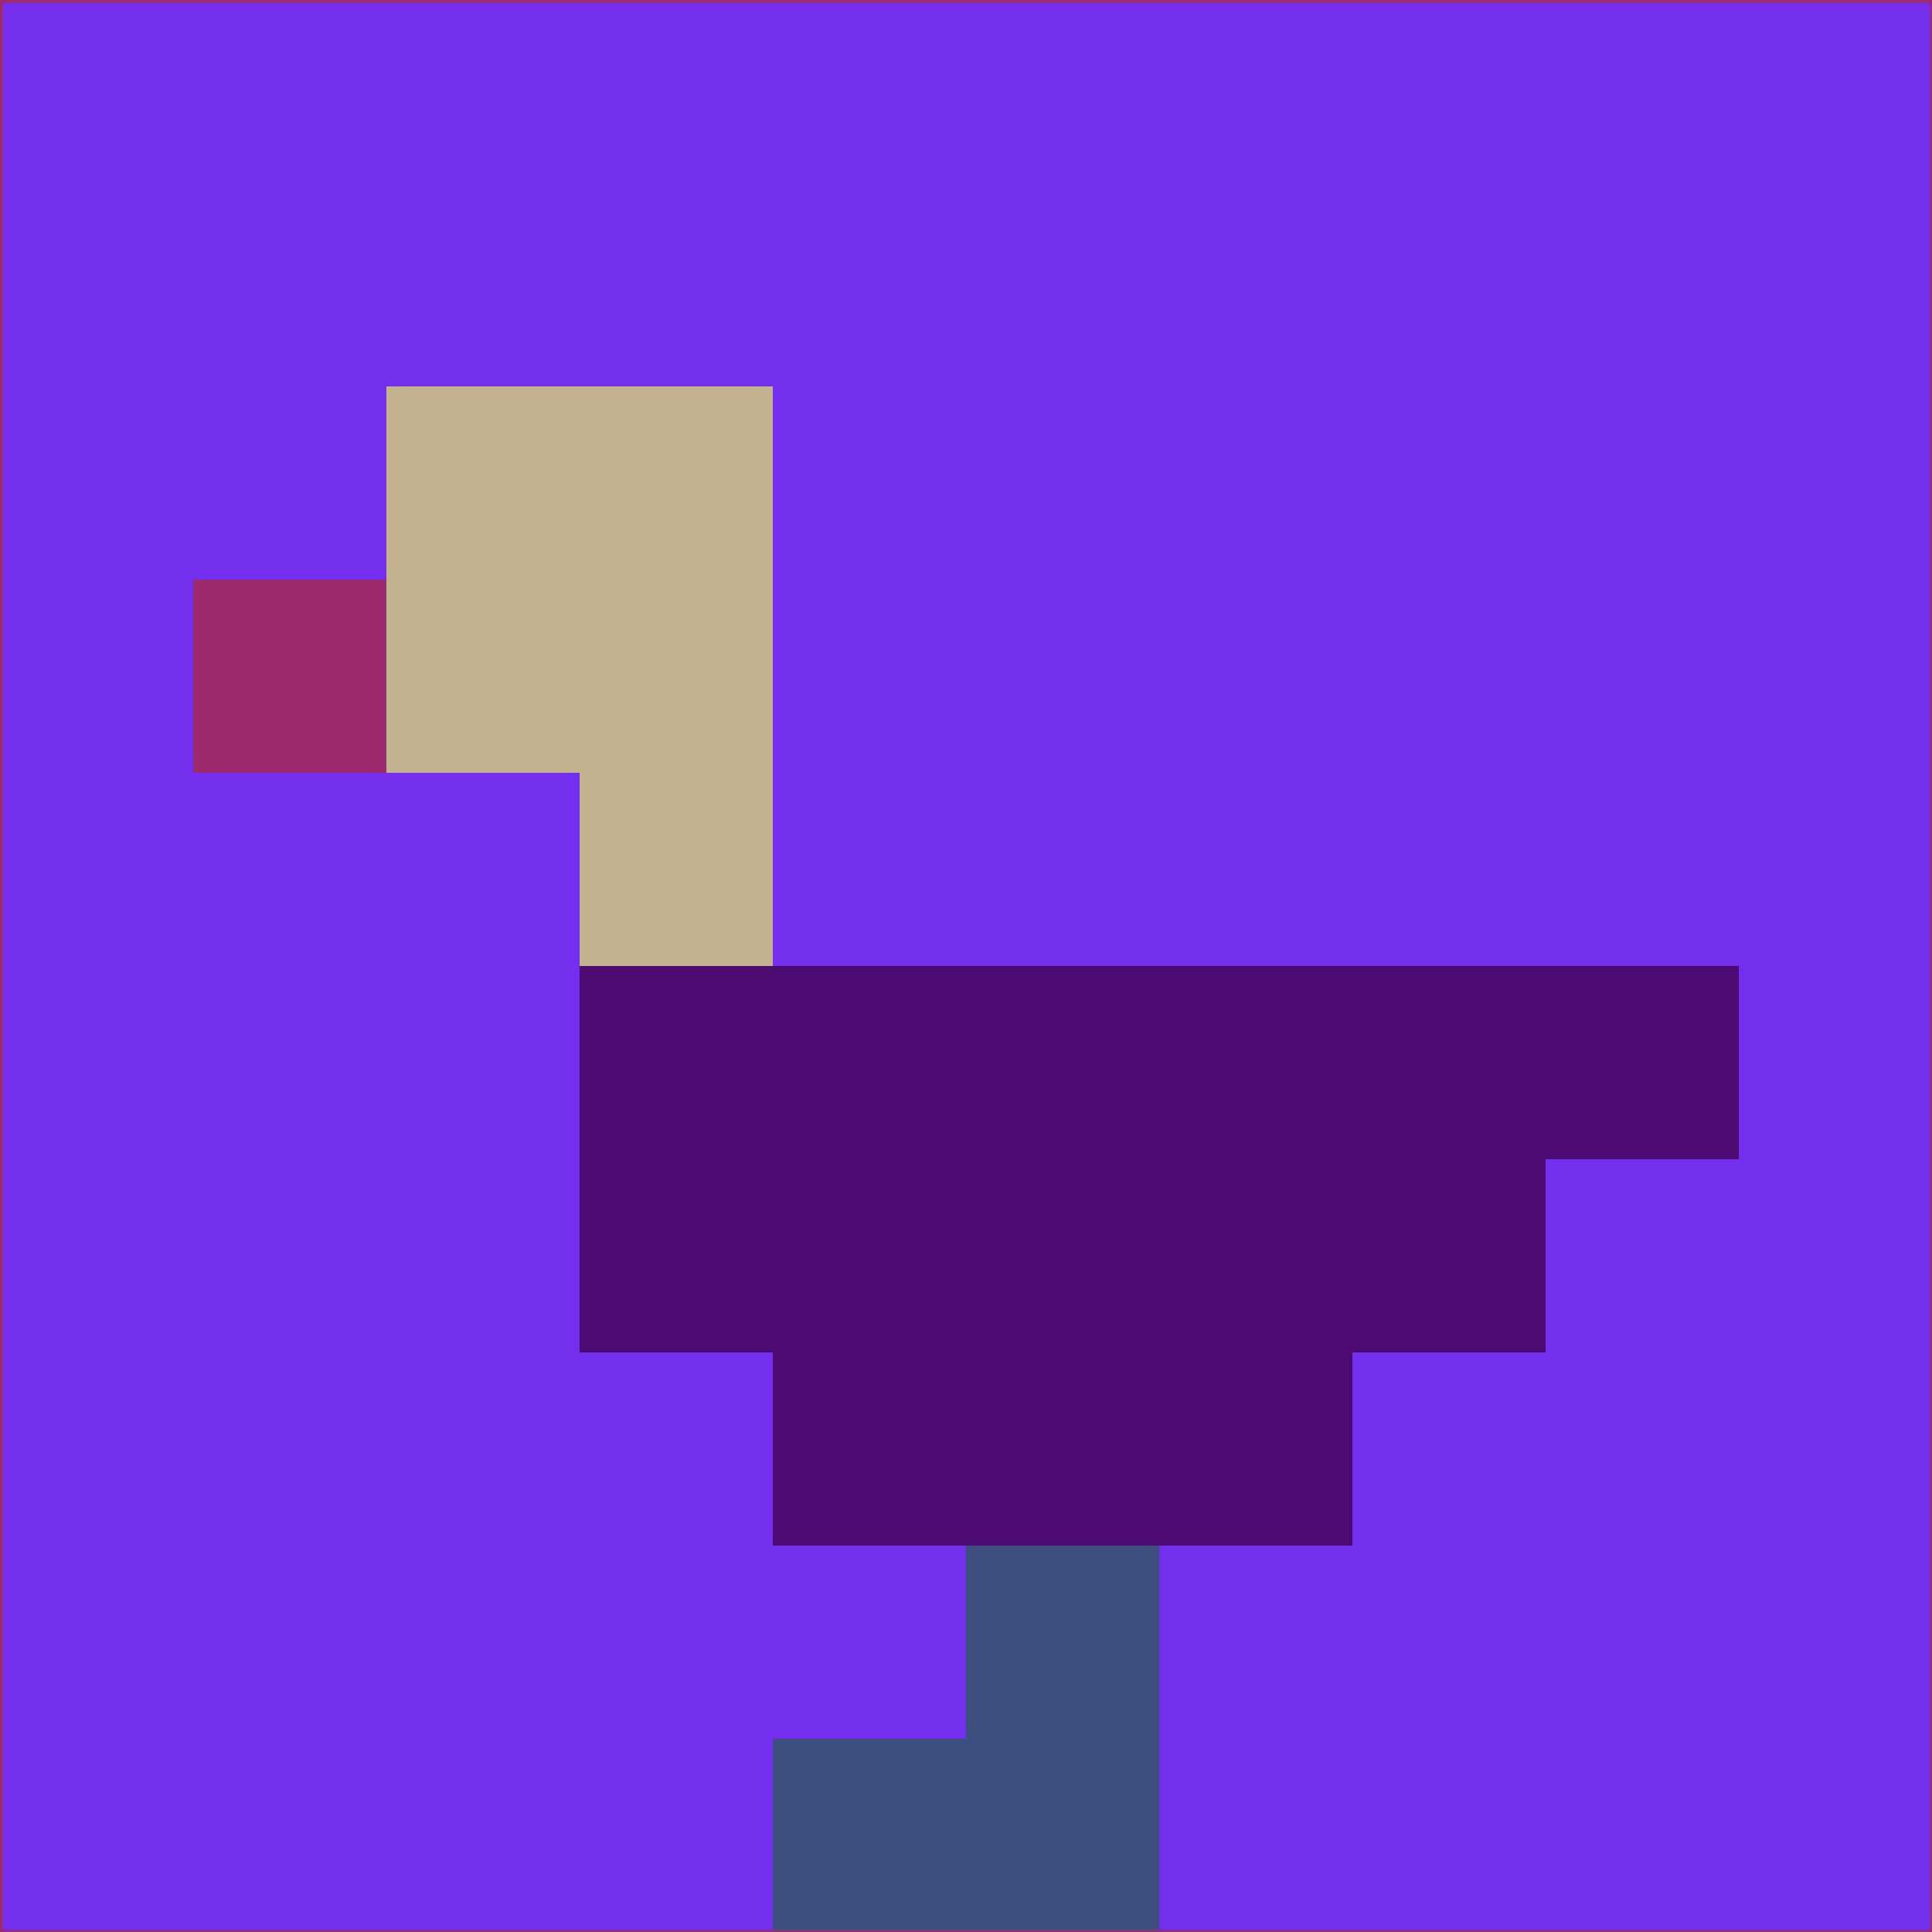 <svg xmlns="http://www.w3.org/2000/svg" version="1.1" width="785" height="785">
  <title>'goose-pfp-694263' by Dmitri Cherniak (Cyberpunk Edition)</title>
  <desc>
    seed=4206
    backgroundColor=#732fed
    padding=20
    innerPadding=0
    timeout=500
    dimension=1
    border=false
    Save=function(){return n.handleSave()}
    frame=12

    Rendered at 2024-09-15T22:37:00.980Z
    Generated in 1ms
    Modified for Cyberpunk theme with new color scheme
  </desc>
  <defs/>
  <rect width="100%" height="100%" fill="#732fed"/>
  <g>
    <g id="0-0">
      <rect x="0" y="0" height="785" width="785" fill="#732fed"/>
      <g>
        <!-- Neon blue -->
        <rect id="0-0-2-2-2-2" x="157" y="157" width="157" height="157" fill="#c3b38e"/>
        <rect id="0-0-3-2-1-4" x="235.5" y="157" width="78.5" height="314" fill="#c3b38e"/>
        <!-- Electric purple -->
        <rect id="0-0-4-5-5-1" x="314" y="392.5" width="392.5" height="78.5" fill="#4c0b71"/>
        <rect id="0-0-3-5-5-2" x="235.5" y="392.5" width="392.5" height="157" fill="#4c0b71"/>
        <rect id="0-0-4-5-3-3" x="314" y="392.5" width="235.5" height="235.5" fill="#4c0b71"/>
        <!-- Neon pink -->
        <rect id="0-0-1-3-1-1" x="78.5" y="235.5" width="78.5" height="78.5" fill="#9c2b6d"/>
        <!-- Cyber yellow -->
        <rect id="0-0-5-8-1-2" x="392.5" y="628" width="78.5" height="157" fill="#3d4f7f"/>
        <rect id="0-0-4-9-2-1" x="314" y="706.5" width="157" height="78.5" fill="#3d4f7f"/>
      </g>
      <rect x="0" y="0" stroke="#9c2b6d" stroke-width="2" height="785" width="785" fill="none"/>
    </g>
  </g>
  <script xmlns=""/>
</svg>